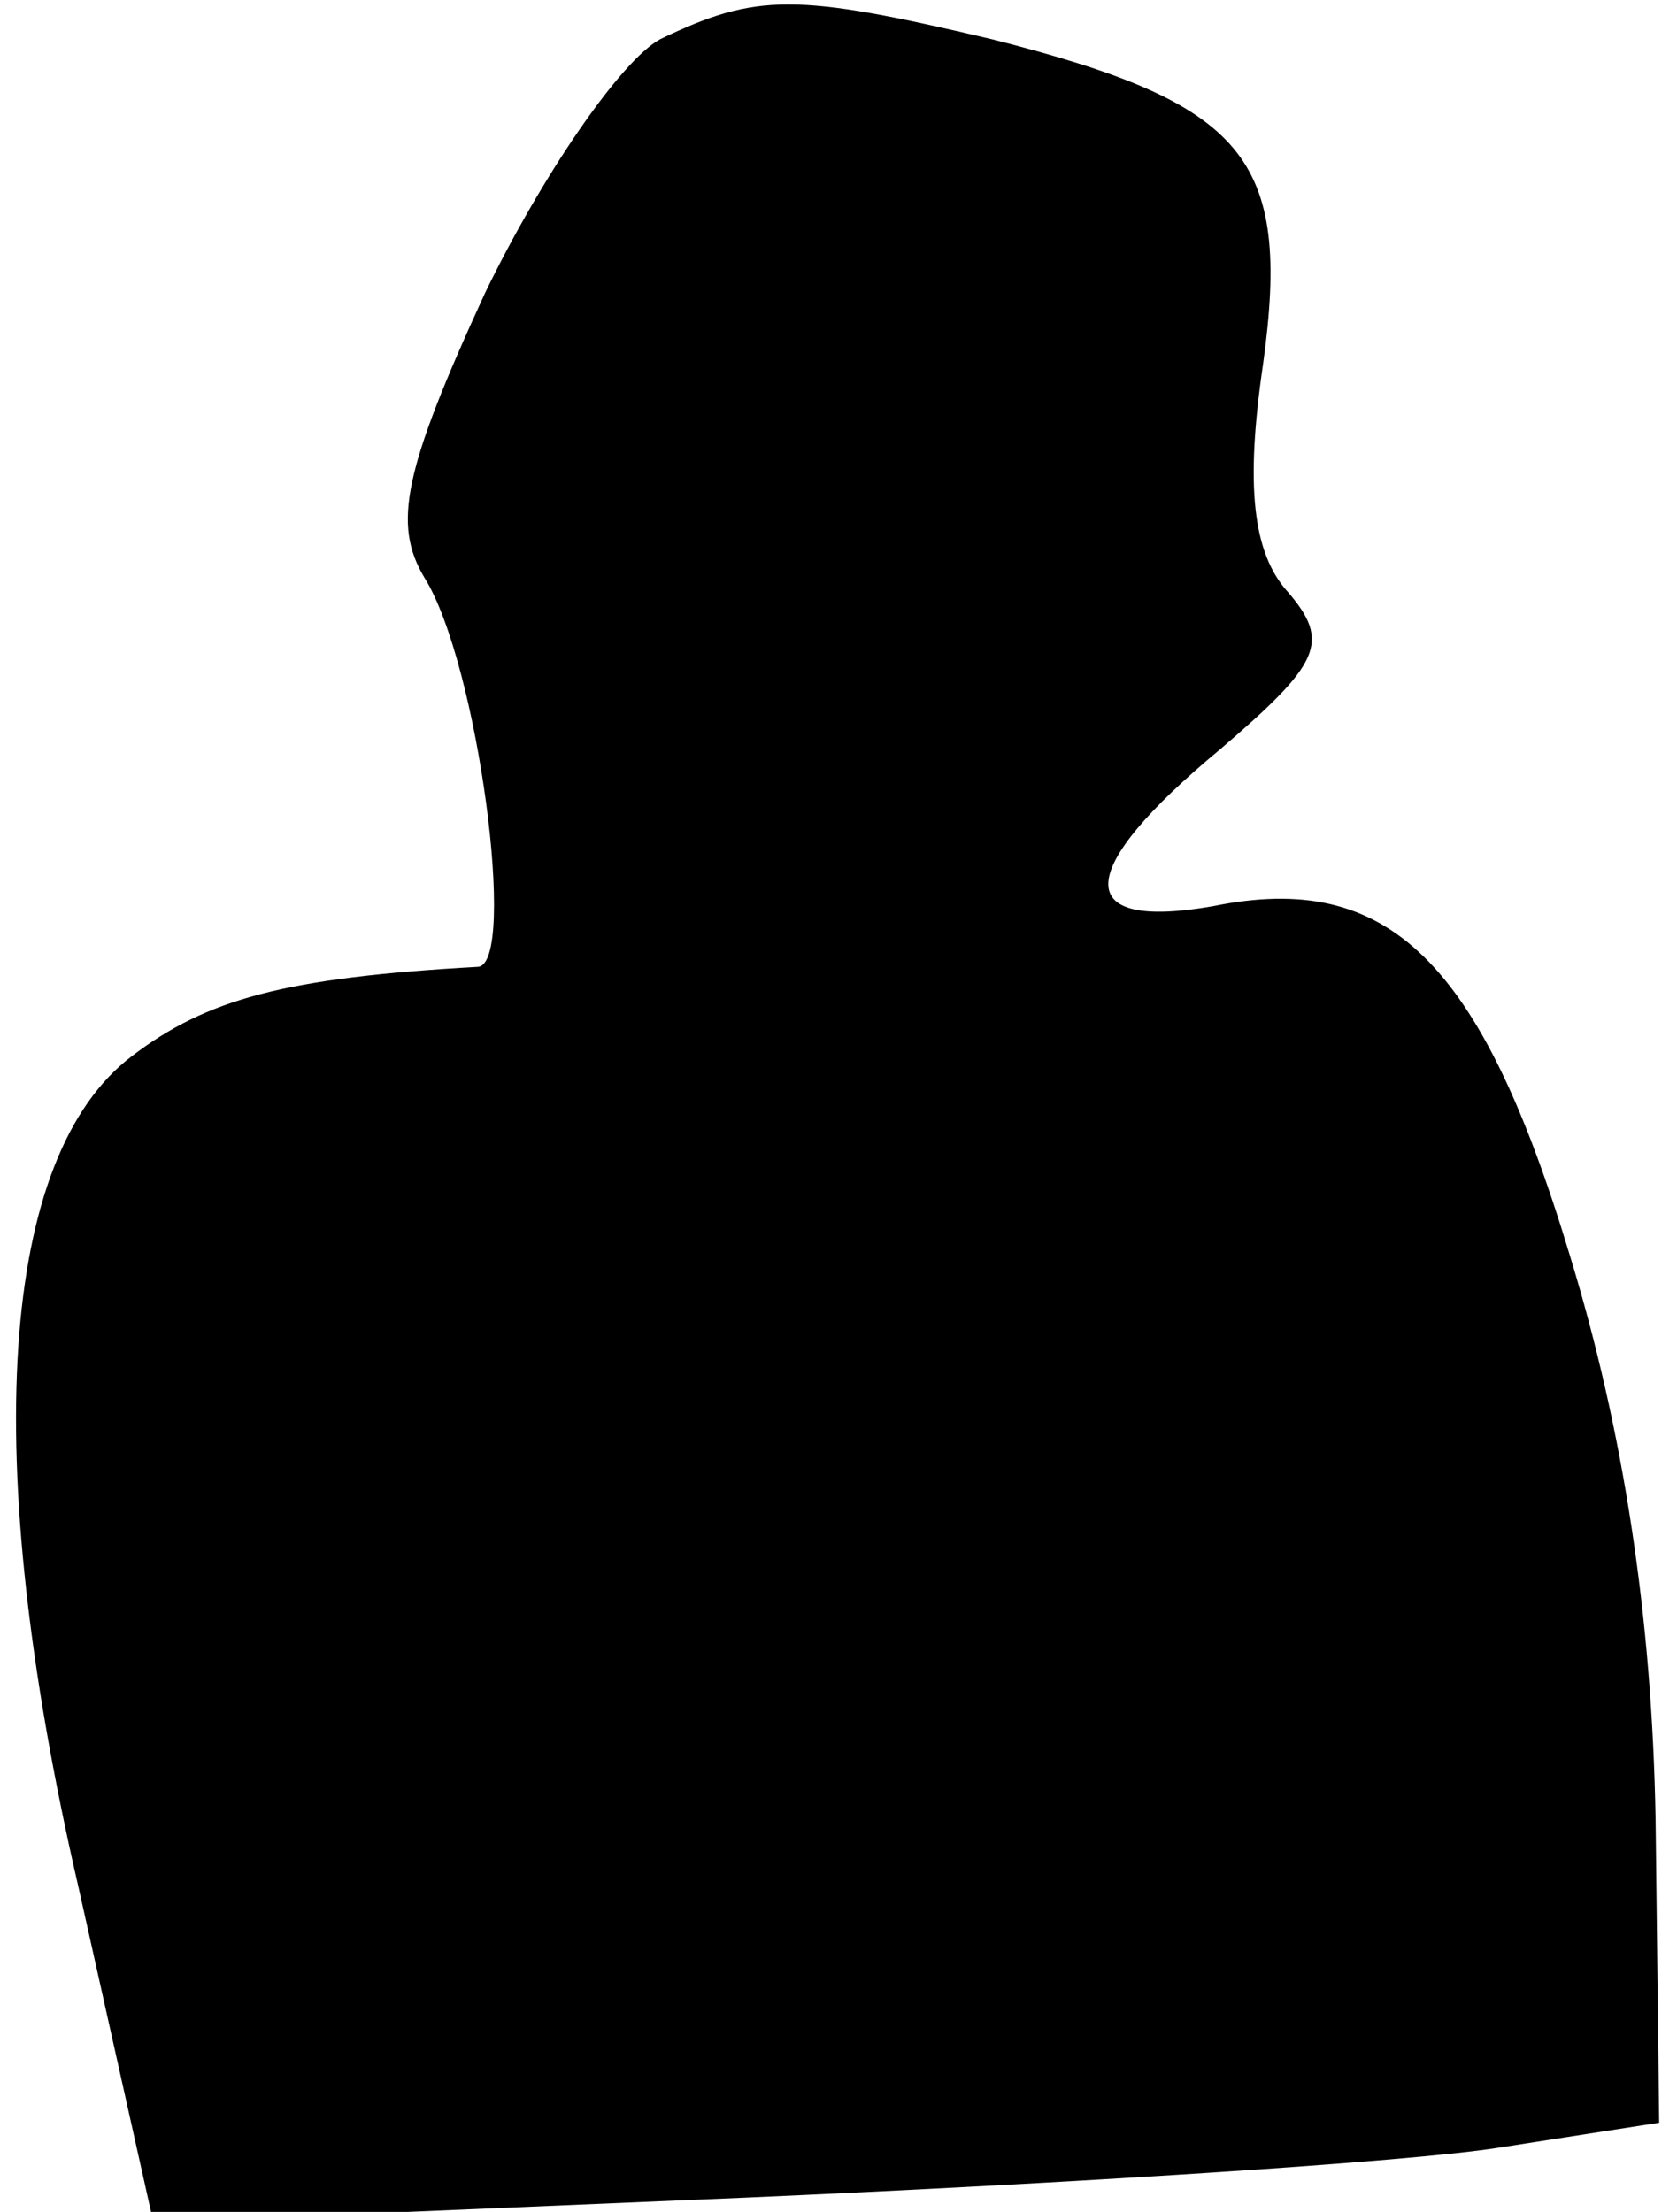 <?xml version="1.0" standalone="no"?>
<!DOCTYPE svg PUBLIC "-//W3C//DTD SVG 20010904//EN"
 "http://www.w3.org/TR/2001/REC-SVG-20010904/DTD/svg10.dtd">
<svg version="1.0" xmlns="http://www.w3.org/2000/svg"
 width="47pt" height="62pt" viewBox="0 0 47 62"
 preserveAspectRatio="xMidYMid meet">
<g transform="translate(0,62) scale(0.1,-0.1)"
fill="#000000" stroke="none">
<path fill="#000000" stroke="none" d="M185 609 c-11 -6 -33 -38 -49 -71 -23
-50 -26 -65 -17 -80 15 -24 26 -108 15 -109 -54 -3 -76 -9 -97 -25 -37 -28
-43 -112 -15 -233 l21 -94 166 7 c91 4 186 10 211 14 l45 7 -1 85 c-1 57 -9
109 -24 158 -25 83 -51 108 -100 98 -40 -7 -39 10 2 44 28 24 31 30 19 44 -10
11 -12 30 -7 64 8 58 -5 73 -76 91 -55 13 -66 13 -93 0z"/>
</g>
</svg>
